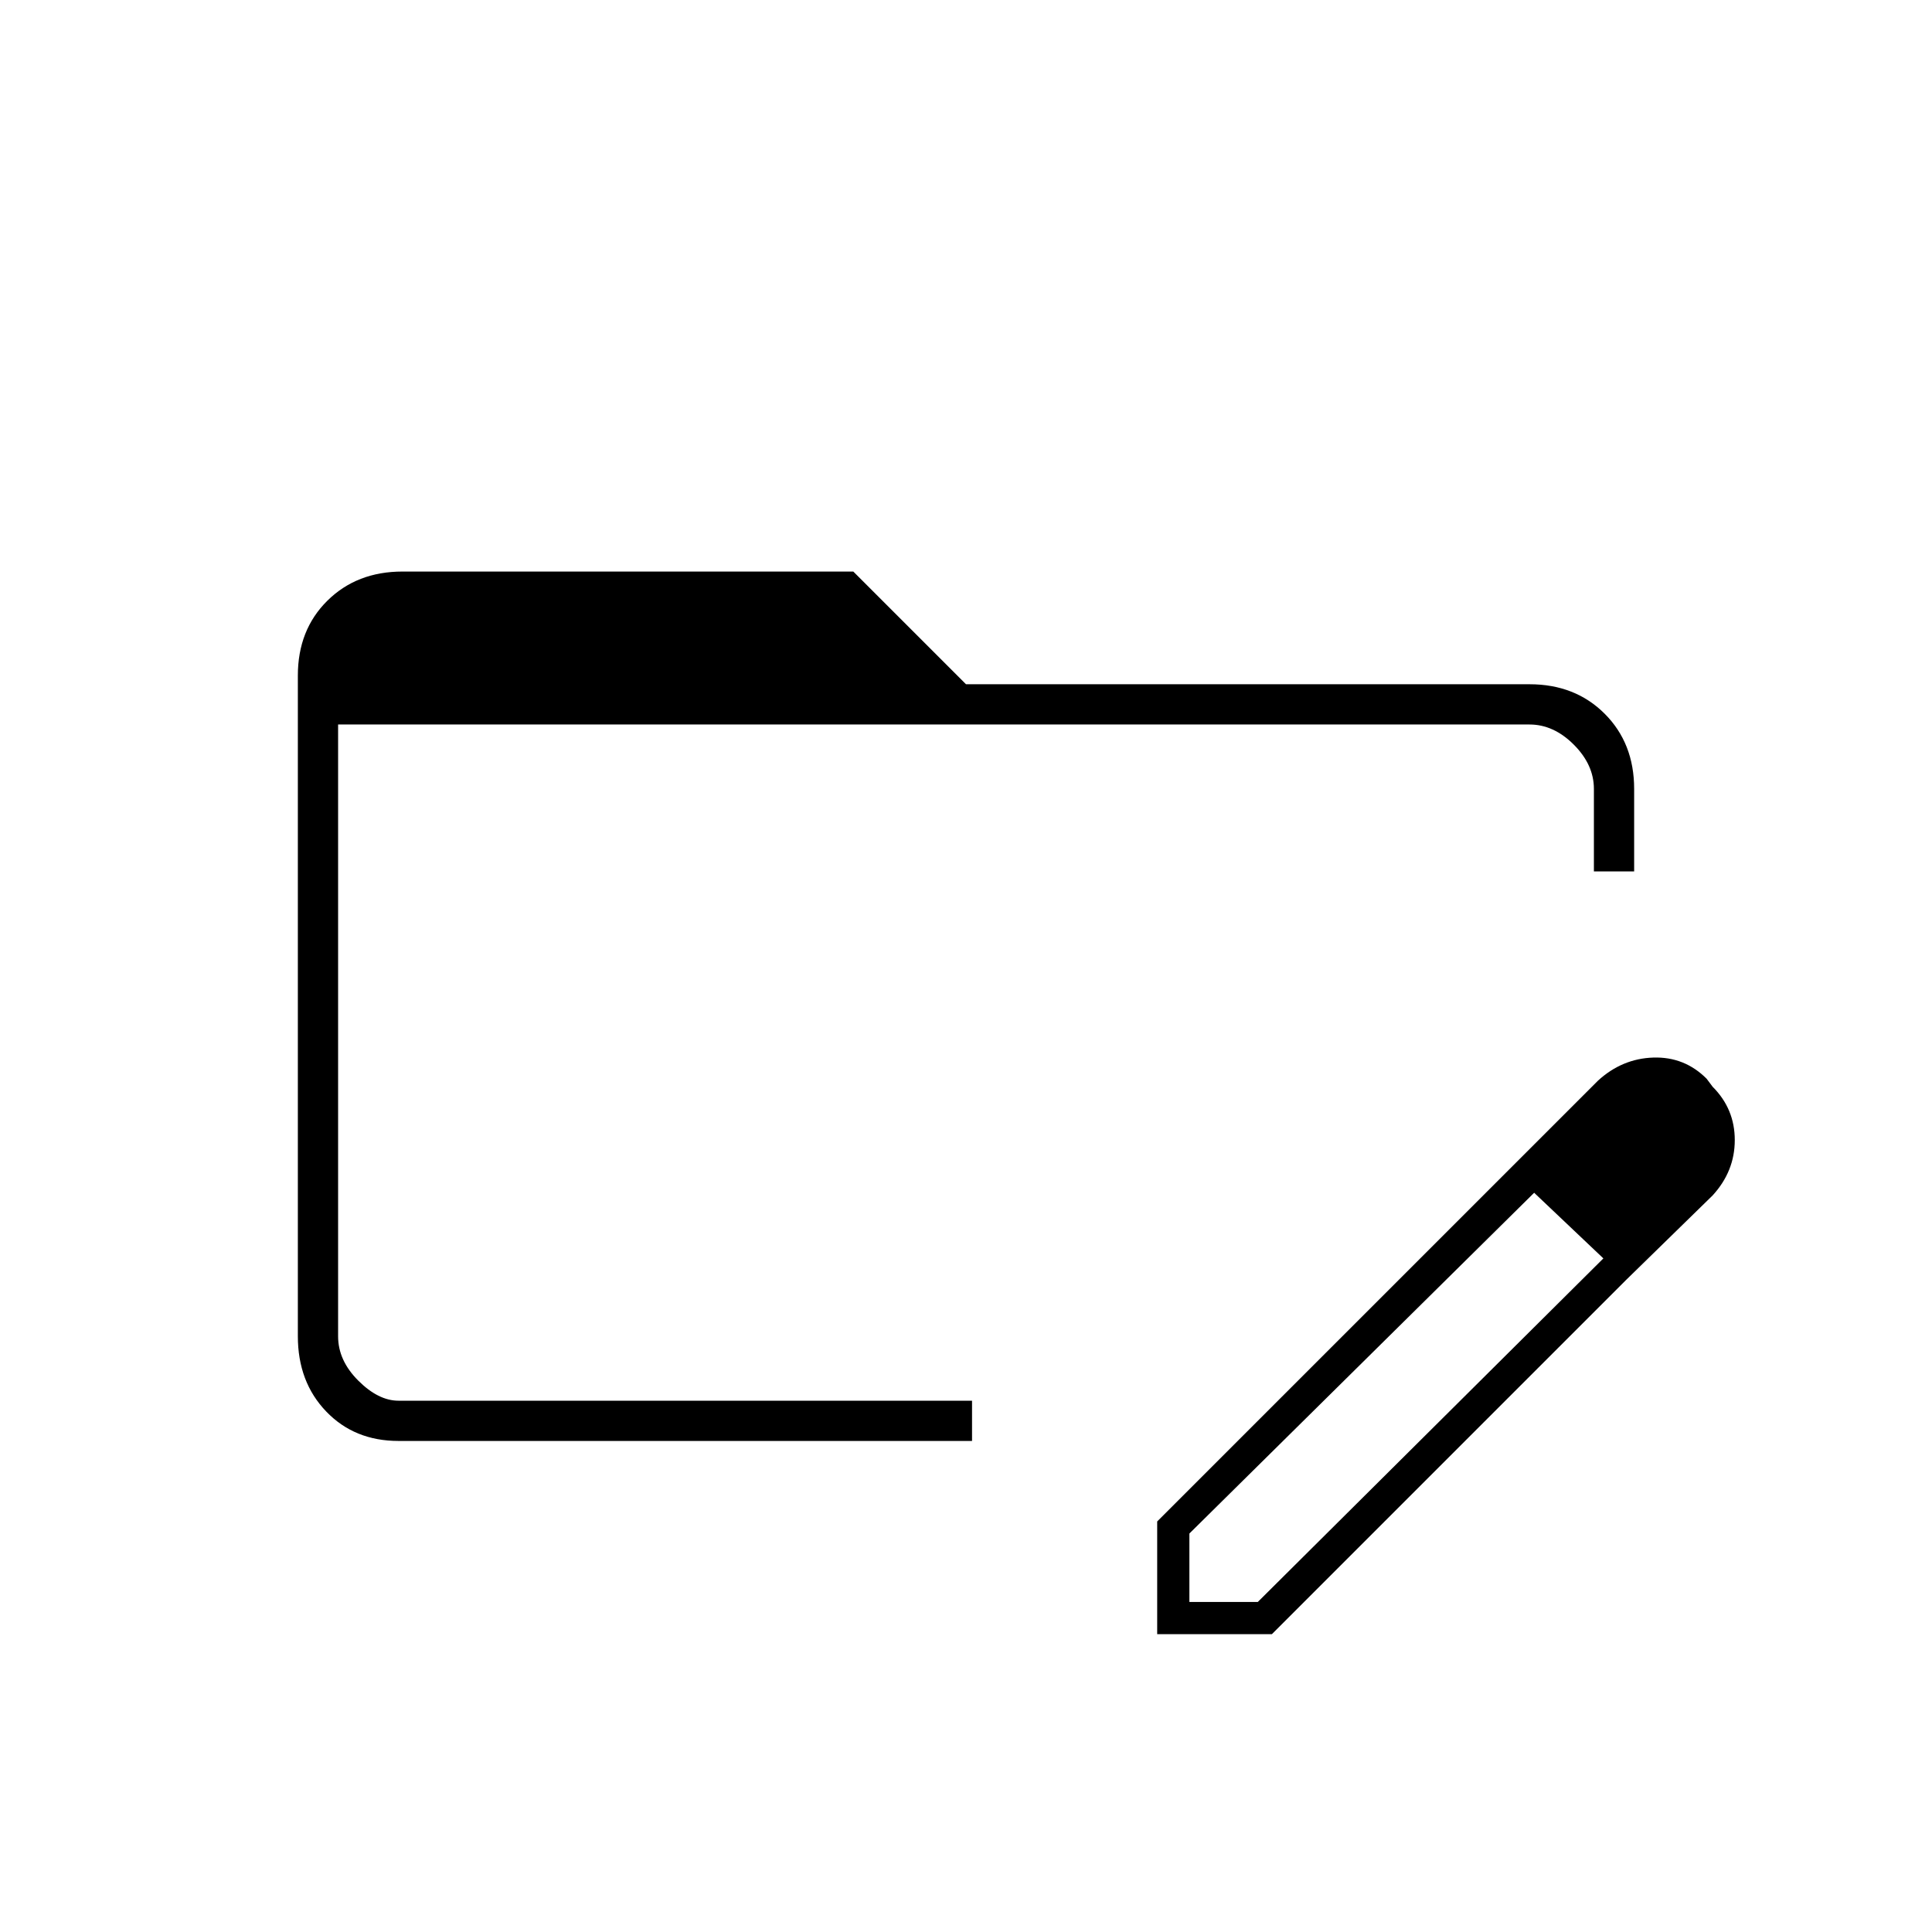 <svg xmlns="http://www.w3.org/2000/svg" height="20" viewBox="0 96 960 960" width="20"><path d="M198 812q-21.875 0-35.938-14.662Q148 782.676 148 759.96V431.717Q148 409 162.65 394.5T200 380h224l56 56h280q22.7 0 37.35 14.65Q812 465.3 812 488v41h-20v-41q0-12-10-22t-22-10H168v304q0 12 10 22t20 10h285v20H198Zm552-135 13 11-172 170v34h34l172-171 11 11-176 176h-57v-56l175-175Zm58 55-58-55 44-44q12-11 27.5-11.5T848 632l3 4q11 11 11 26.5T851 690l-43 42ZM168 456v358-358Z"/></svg>